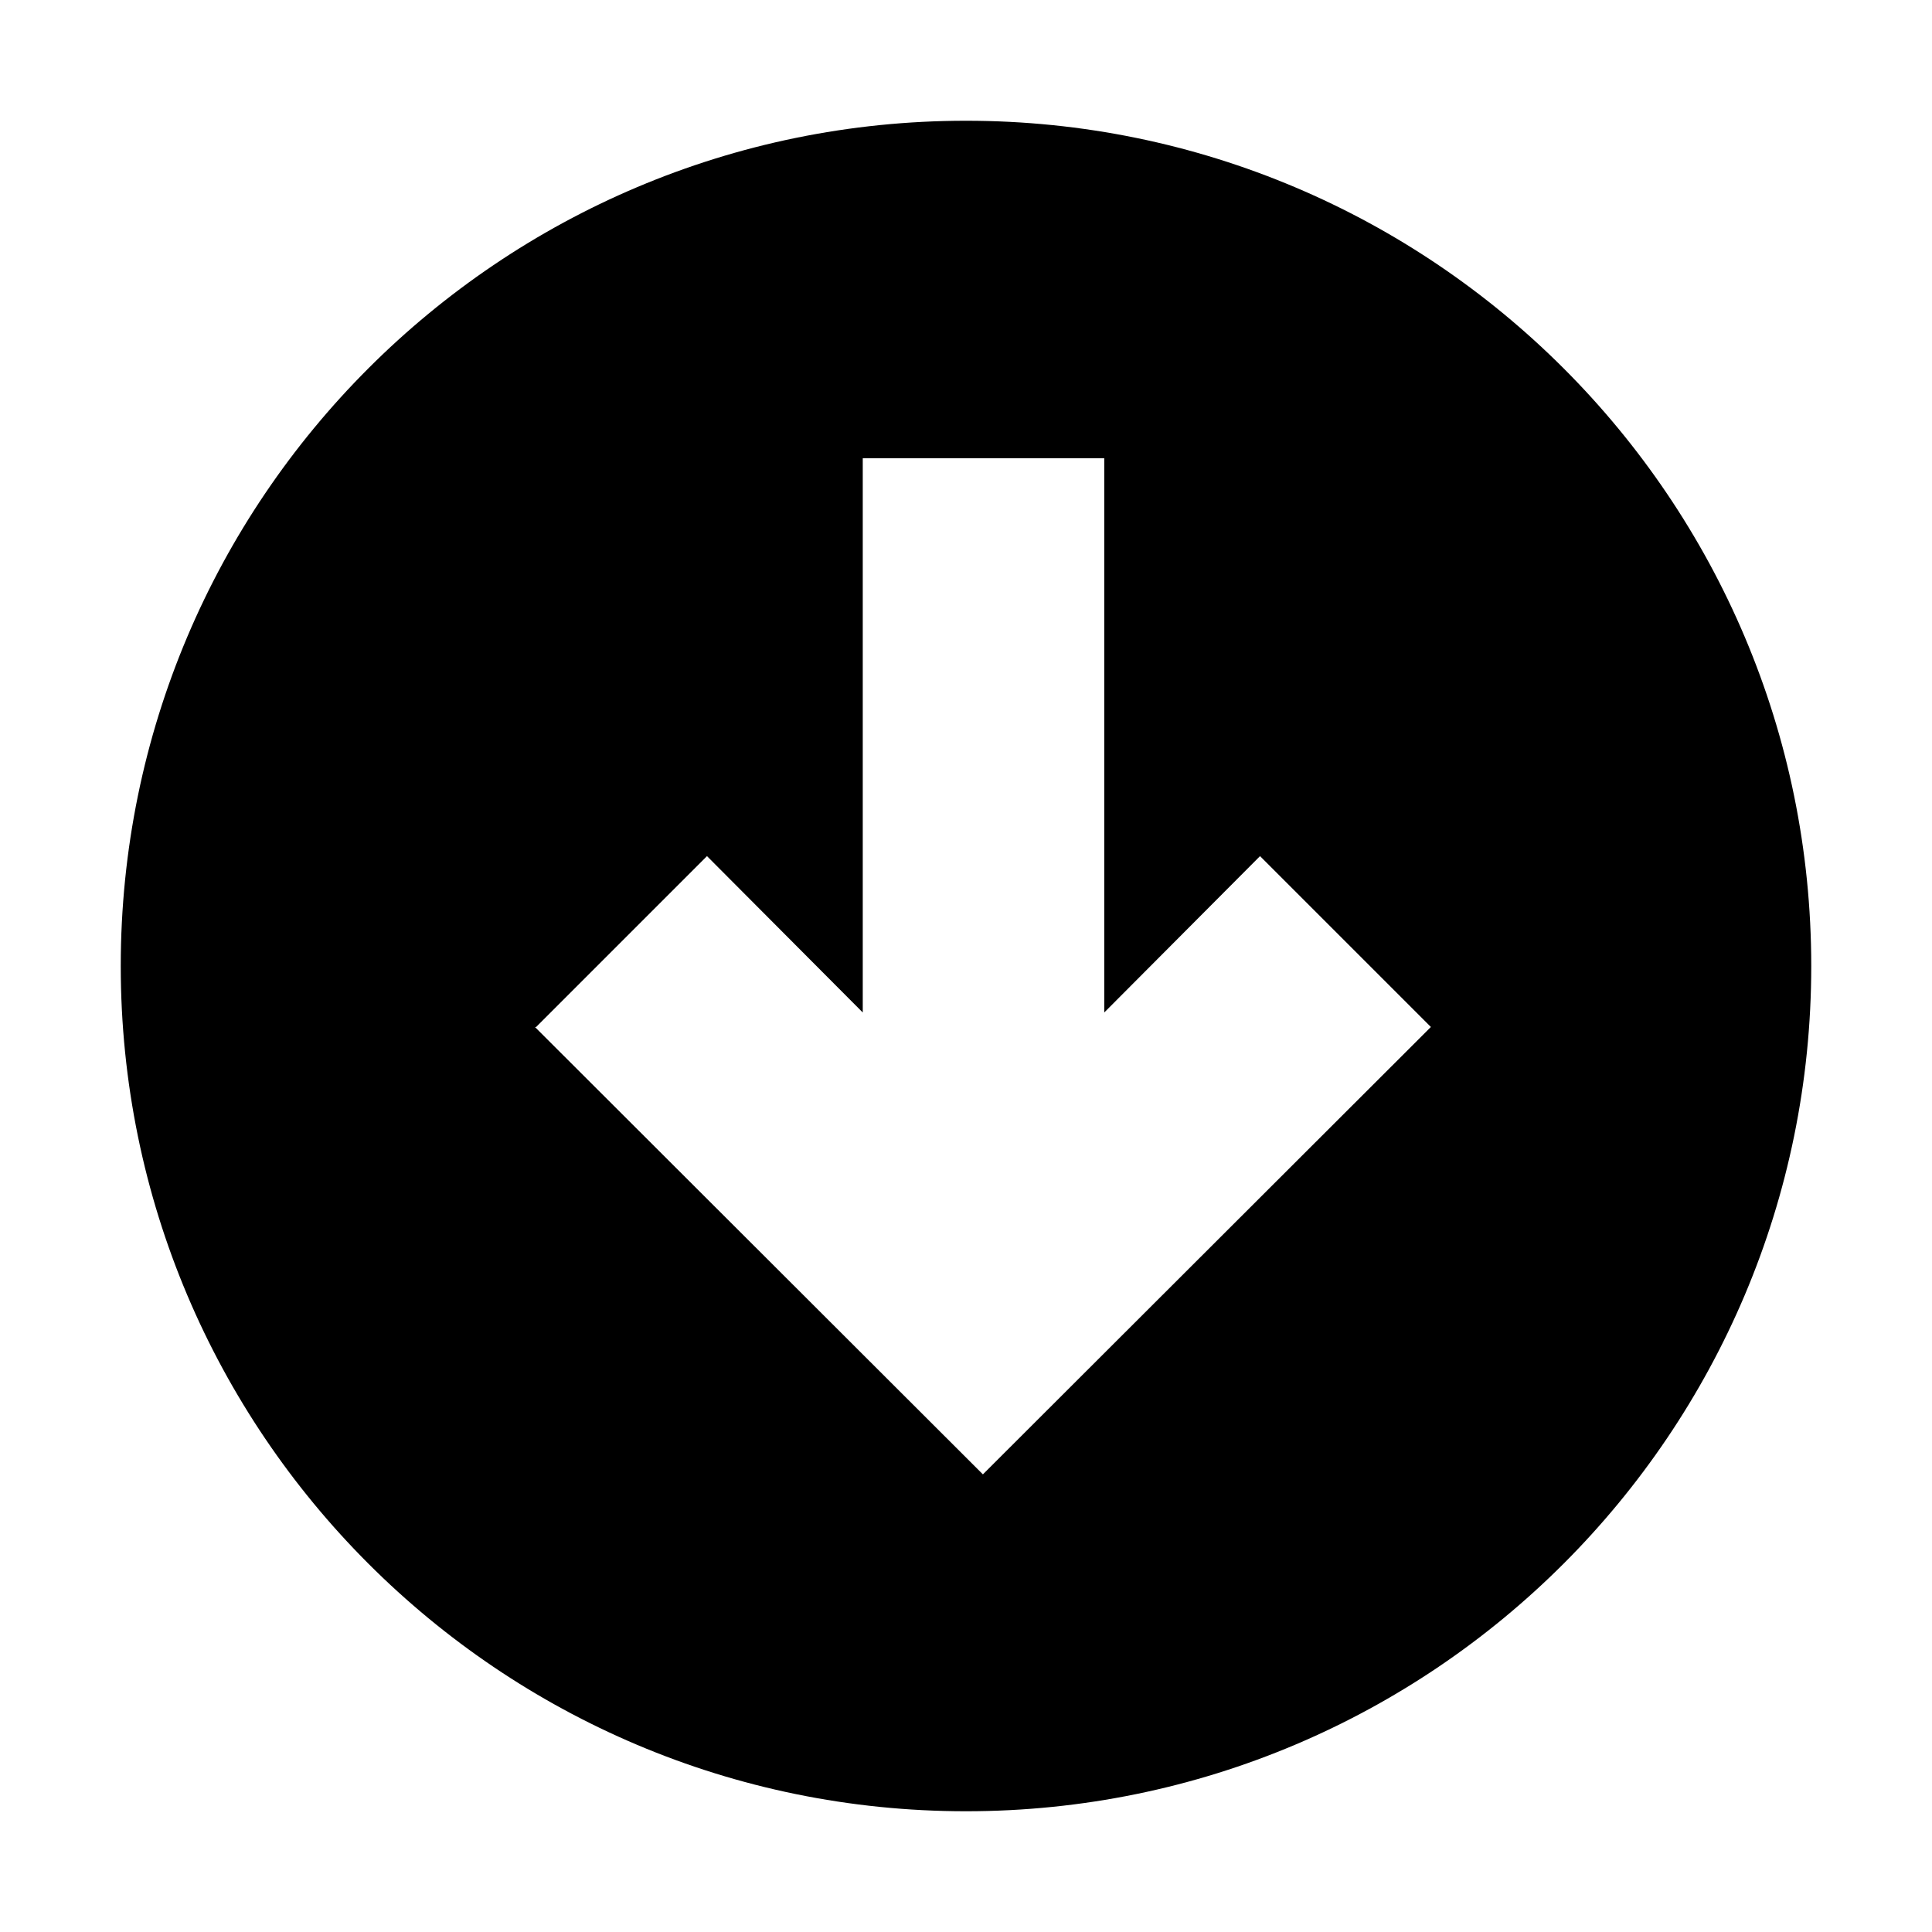 <svg viewBox="0 0 32 32" xmlns="http://www.w3.org/2000/svg">
<path d="M16 30C23.73 30 30 23.73 30 16C30 8.27 23.73 2 16 2C8.27 2 2 8.27 2 16C2 23.73 8.27 30 16 30ZM8.88 17.01L11.71 14.18L14.29 16.77V7.59H18.29V16.77L20.87 14.18L23.7 17.01L16.28 24.42L8.86 17.01H8.88Z" fill="black"/>
</svg>

